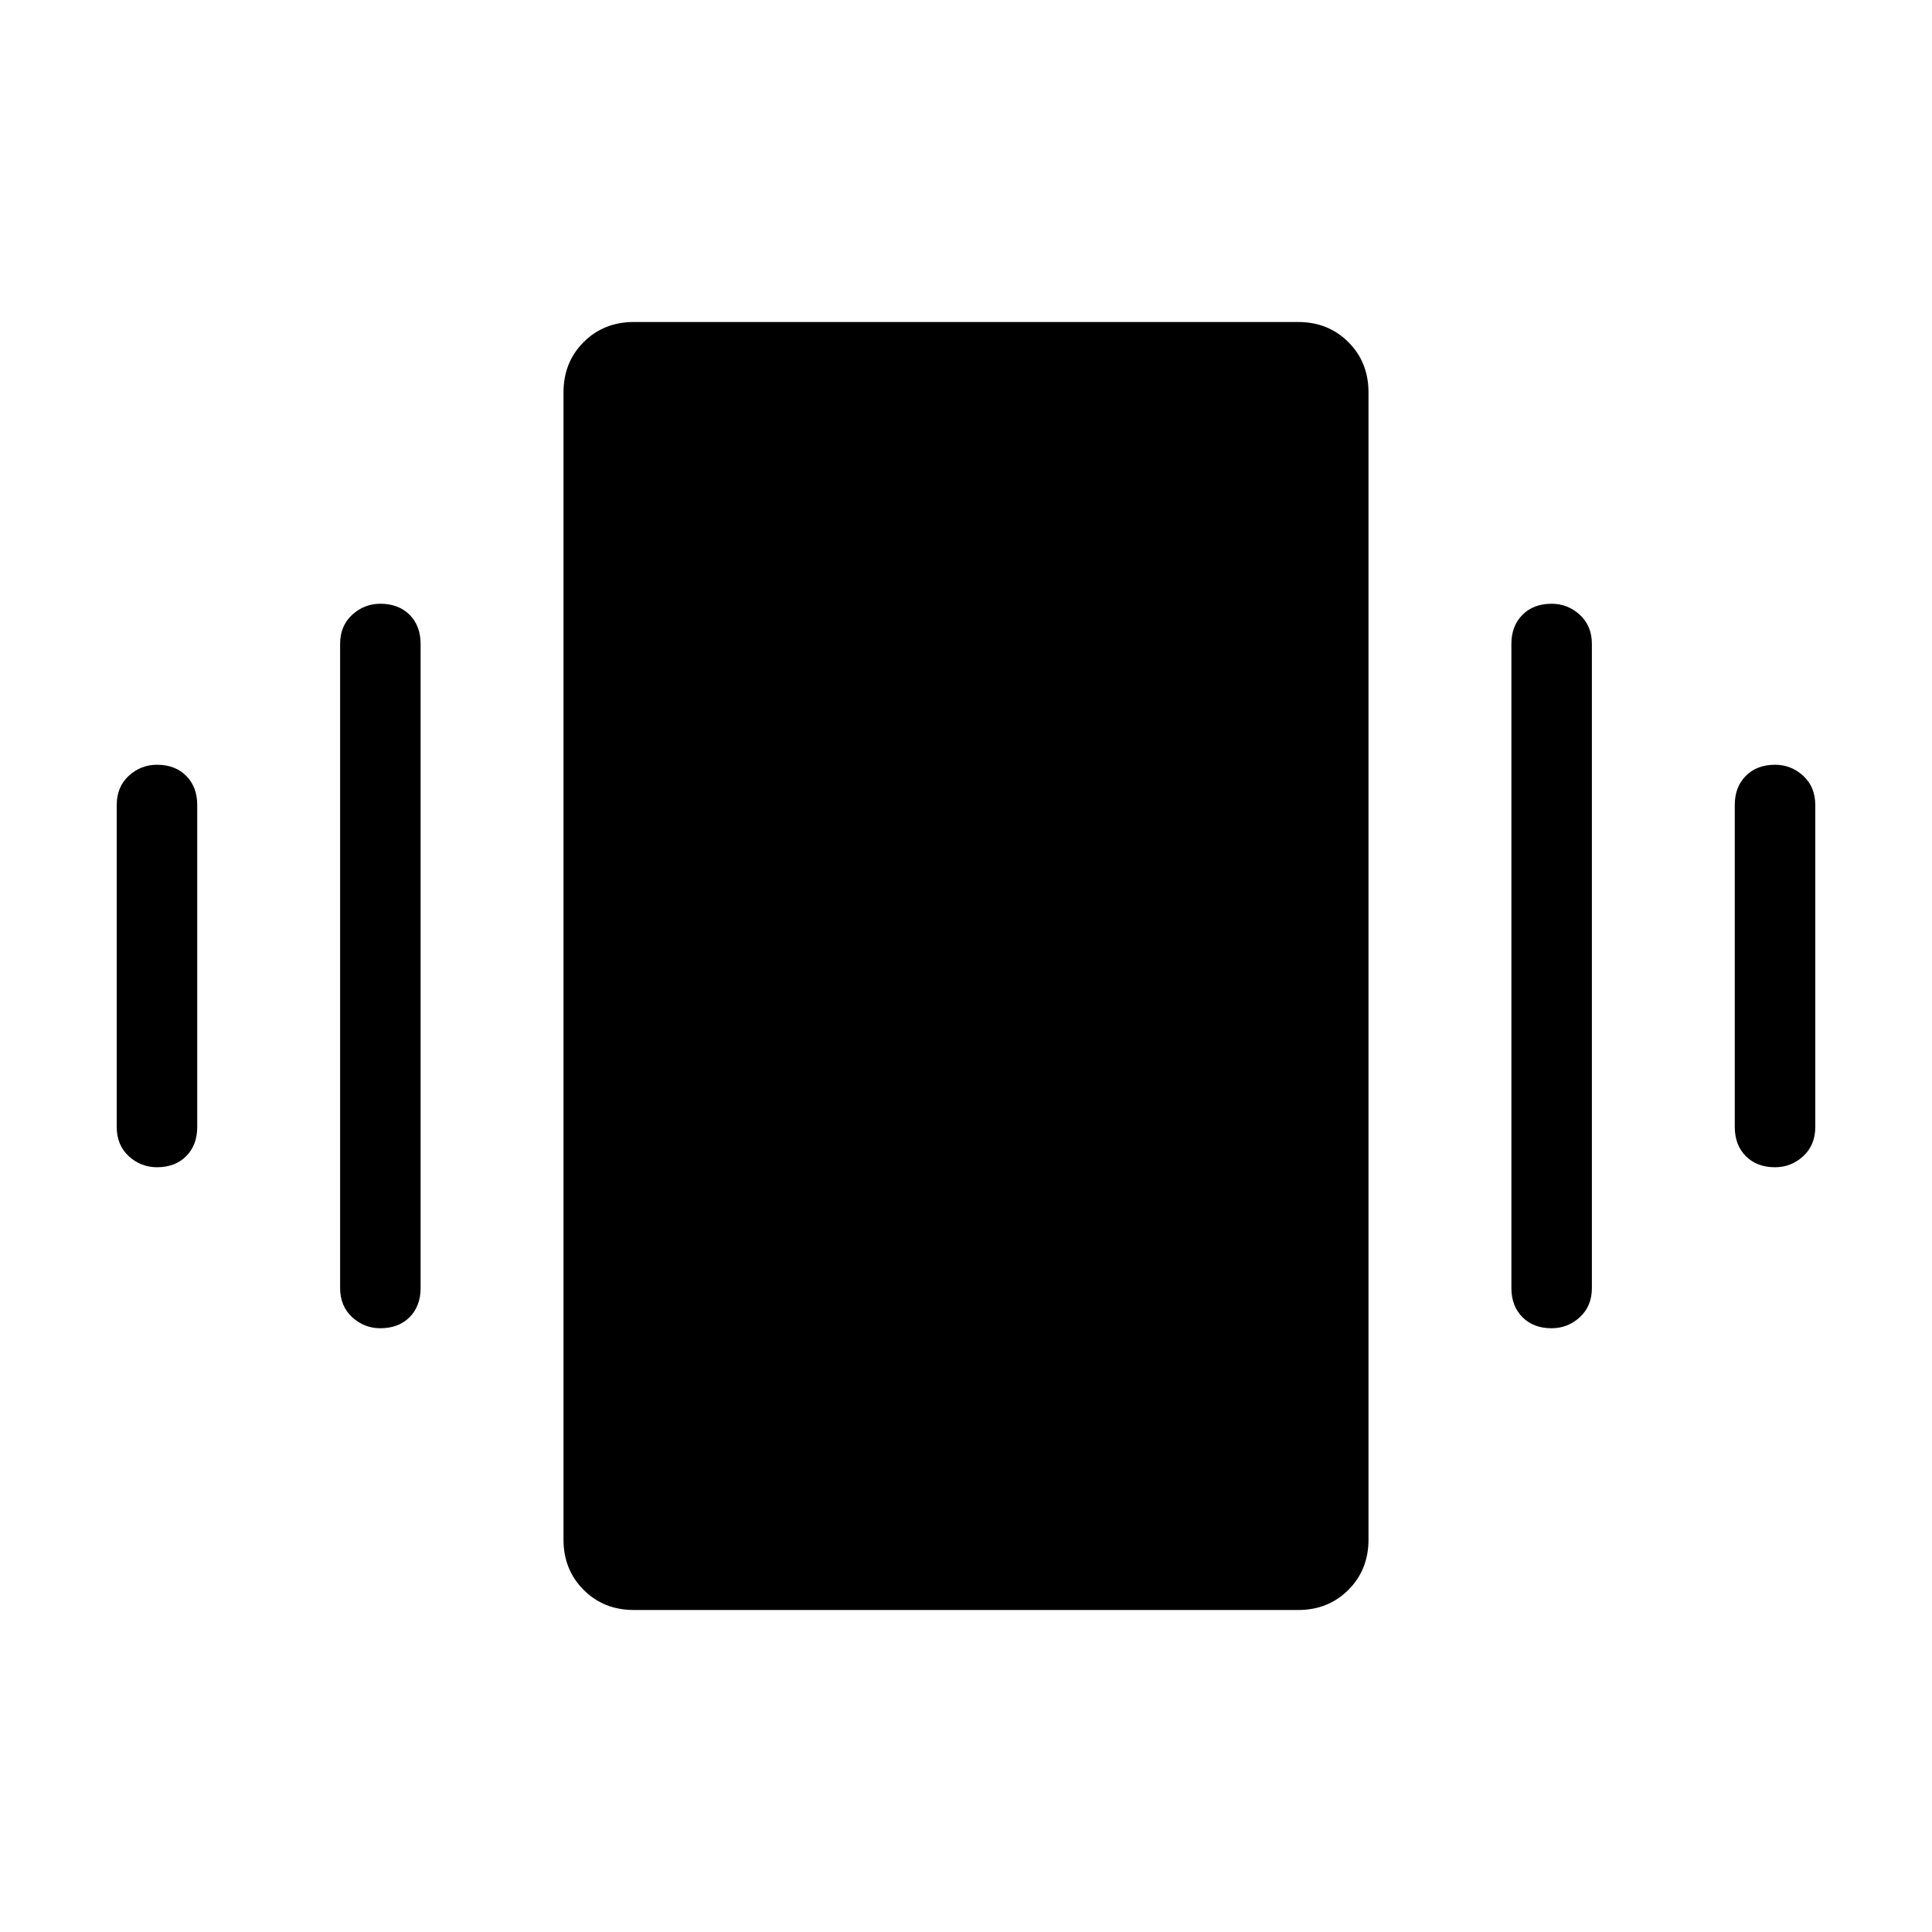 <svg xmlns="http://www.w3.org/2000/svg" height="24" width="24"><path d="M1.95 14.5q-.2 0-.35-.137-.15-.138-.15-.363v-4q0-.225.15-.363.15-.137.35-.137.225 0 .362.137.138.138.138.363v4q0 .225-.138.363-.137.137-.362.137Zm2.775 2q-.2 0-.35-.137-.15-.138-.15-.363V8q0-.225.15-.363.15-.137.35-.137.225 0 .363.137.137.138.137.363v8q0 .225-.137.363-.138.137-.363.137Zm17.325-2q-.225 0-.362-.137-.138-.138-.138-.363v-4q0-.225.138-.363.137-.137.362-.137.2 0 .35.137.15.138.15.363v4q0 .225-.15.363-.15.137-.35.137Zm-2.775 2q-.225 0-.362-.137-.138-.138-.138-.363V8q0-.225.138-.363.137-.137.362-.137.2 0 .35.137.15.138.15.363v8q0 .225-.15.363-.15.137-.35.137ZM7.875 20q-.375 0-.625-.25T7 19.125V4.875q0-.375.25-.625T7.875 4h8.25q.375 0 .625.25t.25.625v14.25q0 .375-.25.625t-.625.25Z"/></svg>